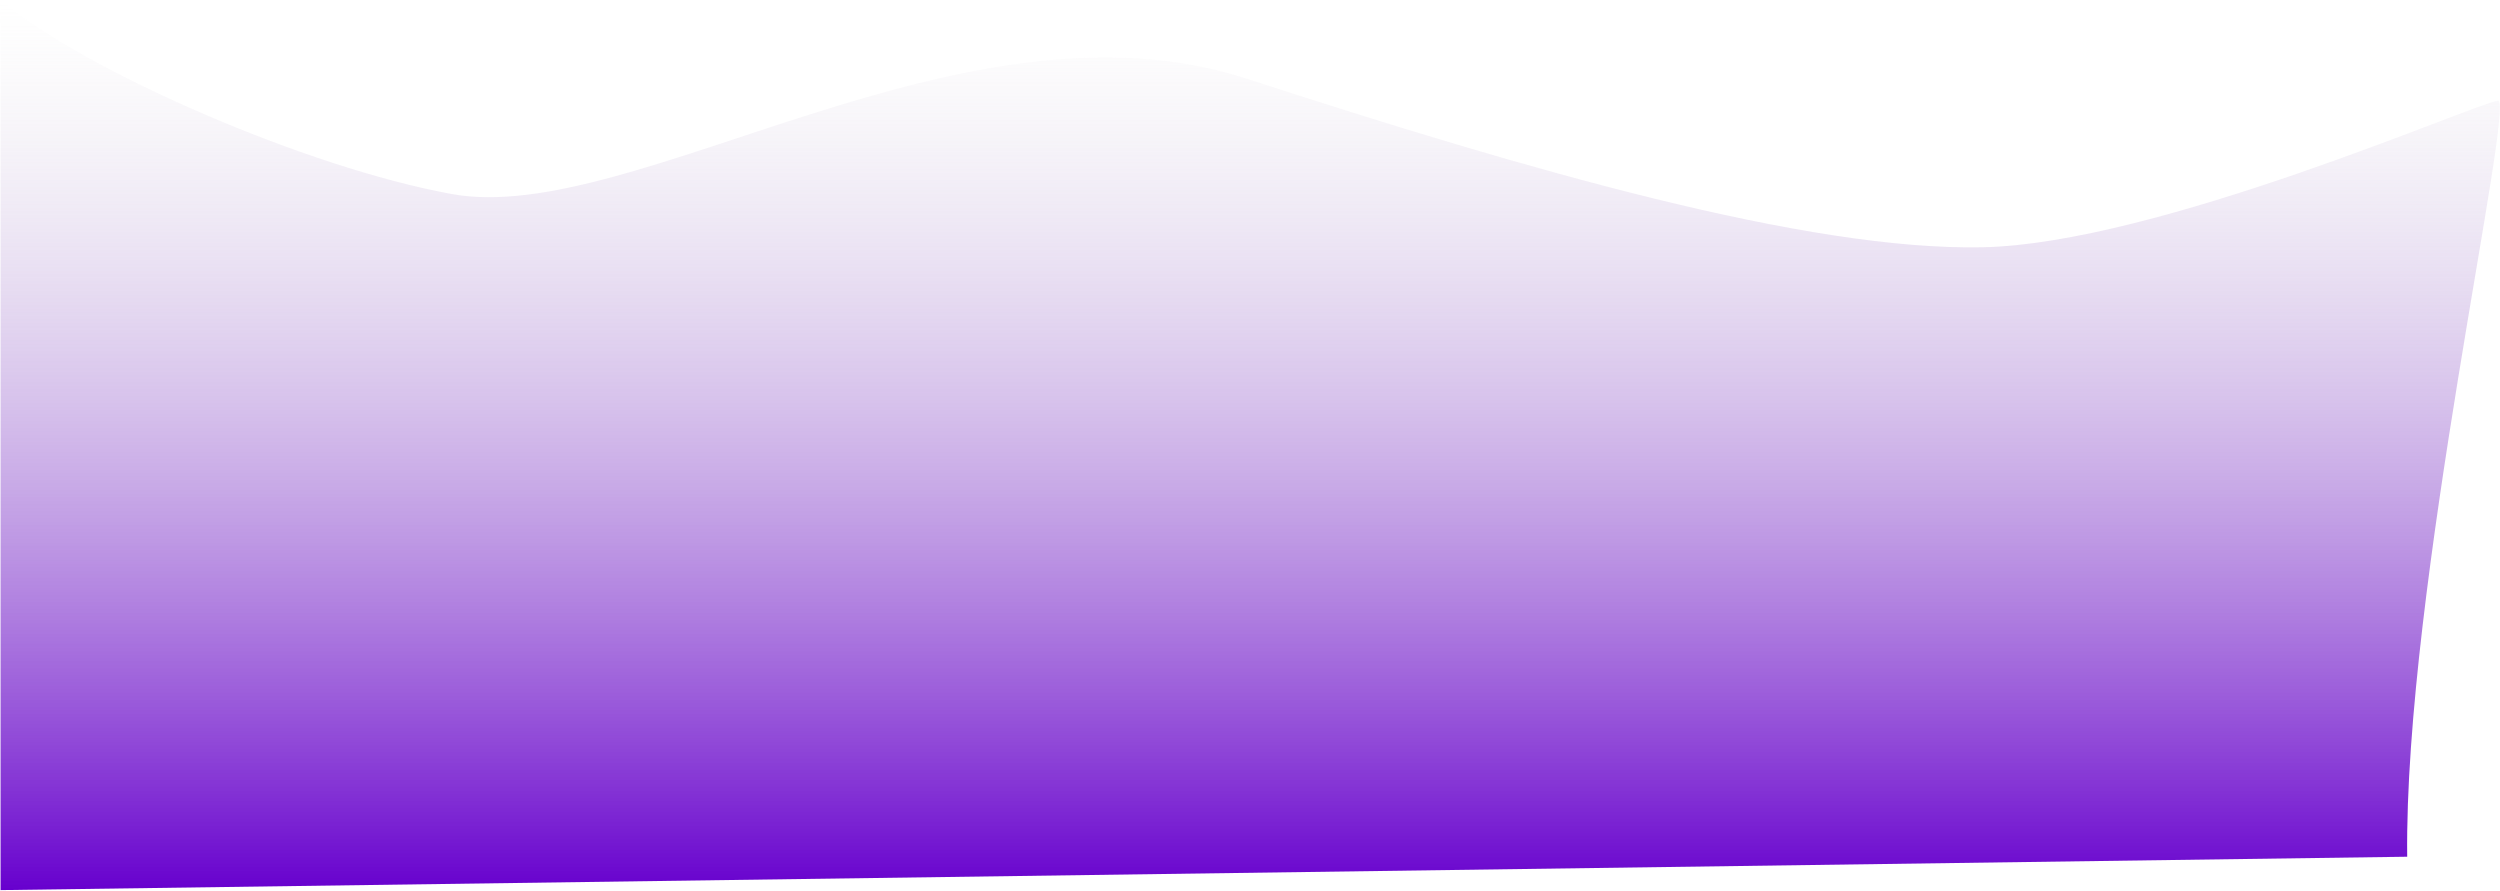 <svg width="2209" height="787" viewBox="0 0 2209 787" fill="none" xmlns="http://www.w3.org/2000/svg">
<path d="M399.5 171.5C271.5 148.3 75.333 63.167 0.5 0V786.5L2127 757C2124.17 521.167 2223.4 87 2207 89C2186.5 91.5 1906 215.5 1751.5 218.5C1597 221.5 1352 151 1101.5 69.5C851 -12 559.5 200.5 399.5 171.5Z" fill="url(#paint0_linear_860_10)"/>
<defs>
<linearGradient id="paint0_linear_860_10" x1="1063.75" y1="-1.70596e-07" x2="1063.75" y2="786.5" gradientUnits="userSpaceOnUse">
<stop stop-color="#D9D9D9" stop-opacity="0"/>
<stop offset="1" stop-color="#6700CE"/>
</linearGradient>
</defs>
</svg>
